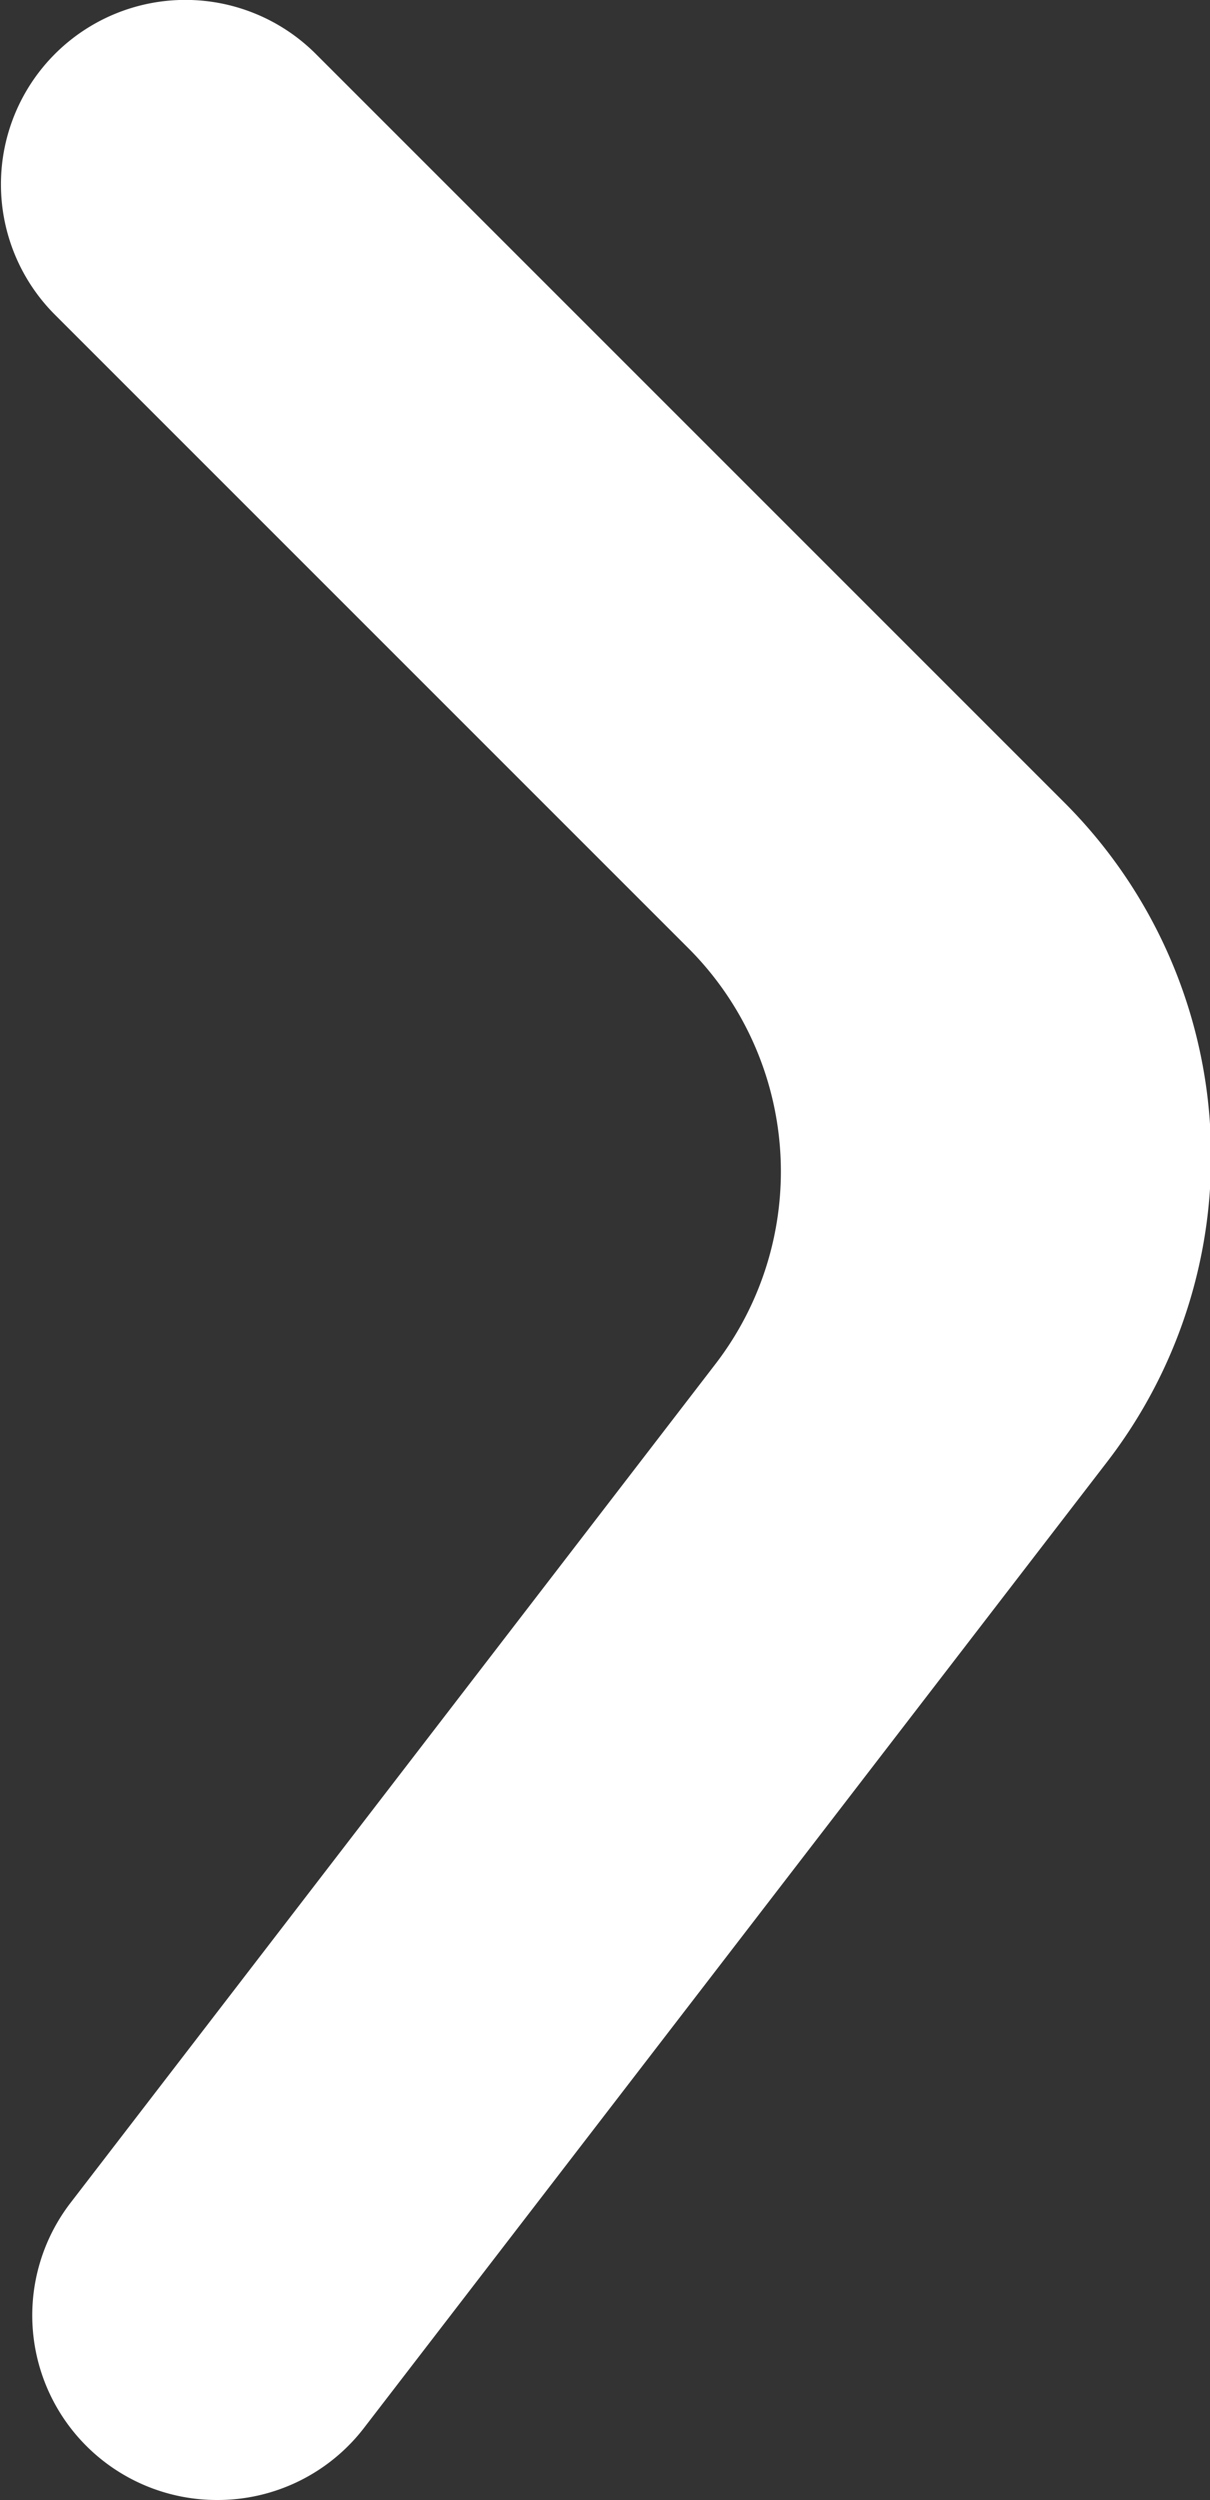 <svg id="flecha" xmlns="http://www.w3.org/2000/svg" width="4.667" height="9.642" viewBox="0 0 4.667 9.642">
  <rect x="0" y="0" width="4.667" height="9.642" fill="#333333" stroke="none"/>
  <path id="Trazado_12" data-name="Trazado 12" d="M749.212,294.465a.712.712,0,0,1-.563-1.146l2.485-3.232a1.218,1.218,0,0,0-.1-1.605l-2.445-2.445a.711.711,0,0,1,1.006-1.006l2.887,2.887a1.93,1.93,0,0,1,.166,2.542l-2.867,3.727A.712.712,0,0,1,749.212,294.465Z" transform="translate(-748.377 -284.823)" fill="#fff"/>
</svg>

